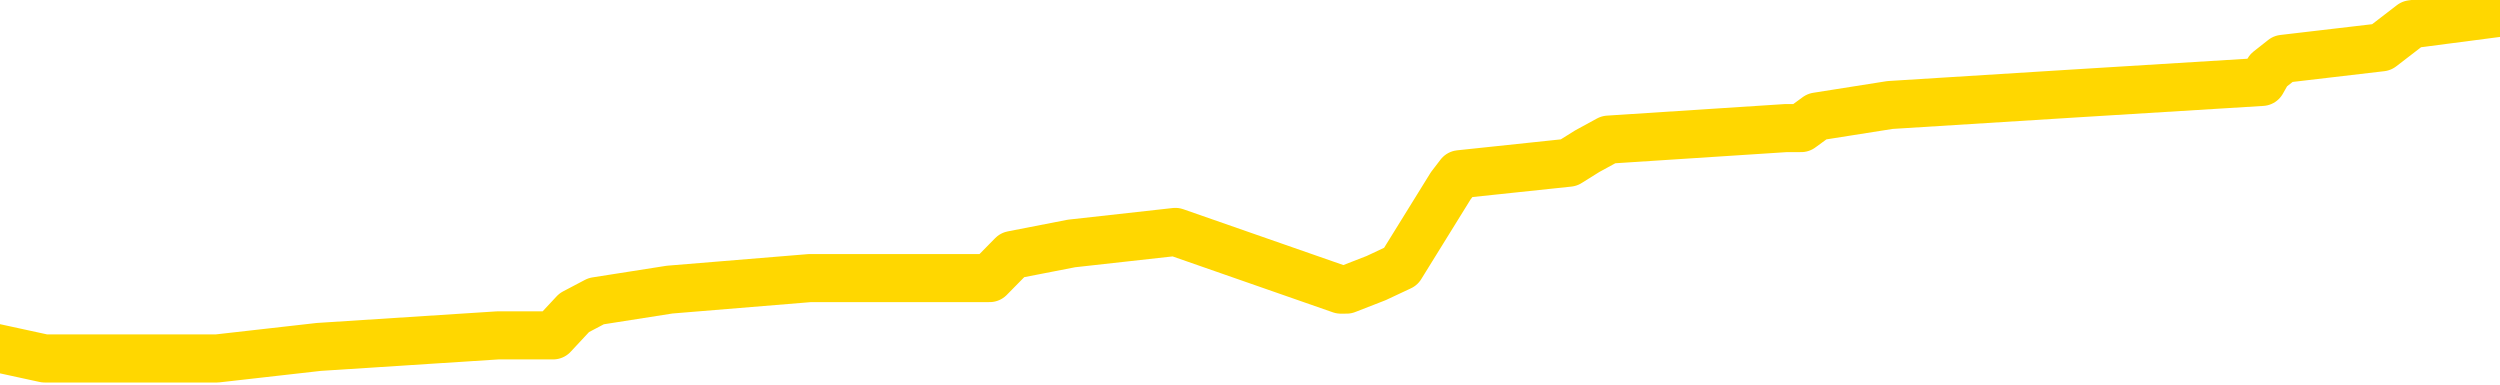 <svg xmlns="http://www.w3.org/2000/svg" version="1.1" viewBox="0 0 6500 1000">
	<path fill="none" stroke="gold" stroke-width="125" stroke-linecap="round" stroke-linejoin="round" d="M0 9503  L-98158 9503 L-97973 9473 L-97483 9413 L-97190 9383 L-96878 9323 L-96644 9293 L-96590 9233 L-96531 9173 L-96378 9143 L-96338 9083 L-96205 9053 L-95912 9023 L-95372 9023 L-94761 8994 L-94714 8994 L-94073 8964 L-94040 8964 L-93515 8964 L-93382 8934 L-92992 8874 L-92664 8814 L-92546 8754 L-92335 8694 L-91618 8694 L-91048 8664 L-90941 8664 L-90767 8634 L-90545 8574 L-90144 8544 L-90118 8484 L-89190 8424 L-89103 8364 L-89020 8304 L-88950 8244 L-88653 8214 L-88501 8154 L-86611 8184 L-86510 8184 L-86248 8184 L-85954 8214 L-85813 8154 L-85564 8154 L-85528 8124 L-85370 8094 L-84906 8035 L-84653 8005 L-84441 7945 L-84190 7915 L-83841 7885 L-82914 7825 L-82820 7765 L-82409 7735 L-81238 7675 L-80049 7645 L-79957 7585 L-79929 7525 L-79663 7465 L-79364 7405 L-79236 7345 L-79198 7285 L-78384 7285 L-78000 7315 L-76939 7345 L-76878 7345 L-76613 7945 L-76141 8514 L-75949 9083 L-75685 9653 L-75349 9623 L-75213 9593 L-74758 9563 L-74014 9533 L-73997 9503 L-73832 9443 L-73763 9443 L-73247 9413 L-72219 9413 L-72022 9383 L-71534 9353 L-71172 9323 L-70763 9323 L-70378 9353 L-68674 9353 L-68576 9353 L-68504 9353 L-68443 9353 L-68259 9323 L-67922 9323 L-67281 9293 L-67205 9263 L-67143 9263 L-66957 9233 L-66877 9233 L-66700 9203 L-66681 9173 L-66451 9173 L-66063 9143 L-65174 9143 L-65135 9113 L-65047 9083 L-65019 9023 L-64011 8994 L-63861 8934 L-63837 8904 L-63704 8874 L-63665 8844 L-62406 8814 L-62348 8814 L-61809 8784 L-61756 8784 L-61709 8784 L-61314 8754 L-61175 8724 L-60975 8694 L-60828 8694 L-60664 8694 L-60387 8724 L-60028 8724 L-59476 8694 L-58831 8664 L-58572 8604 L-58418 8574 L-58017 8544 L-57977 8514 L-57857 8484 L-57795 8514 L-57781 8514 L-57687 8514 L-57394 8484 L-57243 8364 L-56912 8304 L-56834 8244 L-56759 8214 L-56532 8124 L-56466 8065 L-56238 8005 L-56185 7945 L-56021 7915 L-55015 7885 L-54832 7855 L-54281 7825 L-53888 7765 L-53490 7735 L-52640 7675 L-52562 7645 L-51983 7615 L-51541 7615 L-51300 7585 L-51143 7585 L-50742 7525 L-50722 7525 L-50277 7495 L-49871 7465 L-49736 7405 L-49560 7345 L-49424 7285 L-49174 7225 L-48174 7195 L-48092 7166 L-47956 7136 L-47918 7106 L-47028 7076 L-46812 7046 L-46369 7016 L-46251 6986 L-46195 6956 L-45518 6956 L-45418 6926 L-45389 6926 L-44047 6896 L-43642 6866 L-43602 6836 L-42674 6806 L-42576 6776 L-42443 6746 L-42038 6716 L-42012 6686 L-41919 6656 L-41703 6626 L-41292 6566 L-40138 6506 L-39847 6446 L-39818 6386 L-39210 6356 L-38960 6296 L-38940 6267 L-38011 6237 L-37959 6177 L-37837 6147 L-37819 6087 L-37664 6057 L-37488 5997 L-37352 5967 L-37295 5937 L-37187 5907 L-37102 5877 L-36869 5847 L-36794 5817 L-36485 5787 L-36368 5757 L-36198 5727 L-36107 5697 L-36004 5697 L-35981 5667 L-35904 5667 L-35806 5607 L-35439 5577 L-35334 5547 L-34831 5517 L-34379 5487 L-34341 5457 L-34317 5427 L-34276 5397 L-34147 5367 L-34046 5338 L-33605 5308 L-33323 5278 L-32730 5248 L-32600 5218 L-32325 5158 L-32173 5128 L-32020 5098 L-31935 5038 L-31857 5008 L-31671 4978 L-31620 4978 L-31592 4948 L-31513 4918 L-31490 4888 L-31206 4828 L-30603 4768 L-29607 4738 L-29309 4708 L-28576 4678 L-28331 4648 L-28241 4618 L-27664 4588 L-26965 4558 L-26213 4528 L-25895 4498 L-25512 4439 L-25435 4409 L-24800 4379 L-24615 4349 L-24527 4349 L-24397 4349 L-24085 4319 L-24035 4289 L-23893 4259 L-23872 4229 L-22904 4199 L-22358 4169 L-21880 4169 L-21819 4169 L-21495 4169 L-21474 4139 L-21412 4139 L-21201 4109 L-21125 4079 L-21070 4049 L-21048 4019 L-21008 3989 L-20993 3959 L-20235 3929 L-20219 3899 L-19419 3869 L-19267 3839 L-18362 3809 L-17856 3779 L-17626 3719 L-17585 3719 L-17470 3689 L-17293 3659 L-16539 3689 L-16404 3659 L-16240 3629 L-15922 3599 L-15746 3540 L-14724 3480 L-14700 3420 L-14449 3390 L-14236 3330 L-13602 3300 L-13364 3240 L-13332 3180 L-13154 3120 L-13073 3060 L-12984 3030 L-12919 2970 L-12479 2910 L-12456 2880 L-11915 2850 L-11659 2820 L-11164 2790 L-10287 2760 L-10250 2730 L-10197 2700 L-10156 2670 L-10039 2640 L-9762 2611 L-9555 2551 L-9358 2491 L-9335 2431 L-9285 2371 L-9245 2341 L-9167 2311 L-8570 2251 L-8510 2221 L-8406 2191 L-8252 2161 L-7620 2131 L-6940 2101 L-6637 2041 L-6290 2011 L-6092 1981 L-6044 1921 L-5724 1891 L-5096 1861 L-4949 1831 L-4913 1801 L-4855 1771 L-4779 1712 L-4537 1712 L-4449 1682 L-4355 1652 L-4061 1622 L-3927 1592 L-3867 1562 L-3830 1502 L-3558 1502 L-2552 1472 L-2376 1442 L-2325 1442 L-2033 1412 L-1840 1352 L-1507 1322 L-1001 1292 L-439 1232 L-424 1172 L-407 1142 L-307 1082 L-192 1022 L-153 962 L-115 932 L-50 932 L-22 902 L116 932 L409 932 L459 932 L564 932 L829 902 L1294 872 L1438 872 L1493 813 L1550 783 L1741 753 L2106 723 L2321 723 L2515 723 L2573 723 L2632 663 L2786 633 L3056 603 L3486 753 L3501 753 L3578 723 L3642 693 L3772 483 L3795 453 L4079 423 L4127 393 L4182 363 L4644 333 L4683 333 L4724 303 L4914 273 L5394 243 L5881 213 L5898 183 L5936 153 L6192 123 L6270 63 L6500 33" />
</svg>
